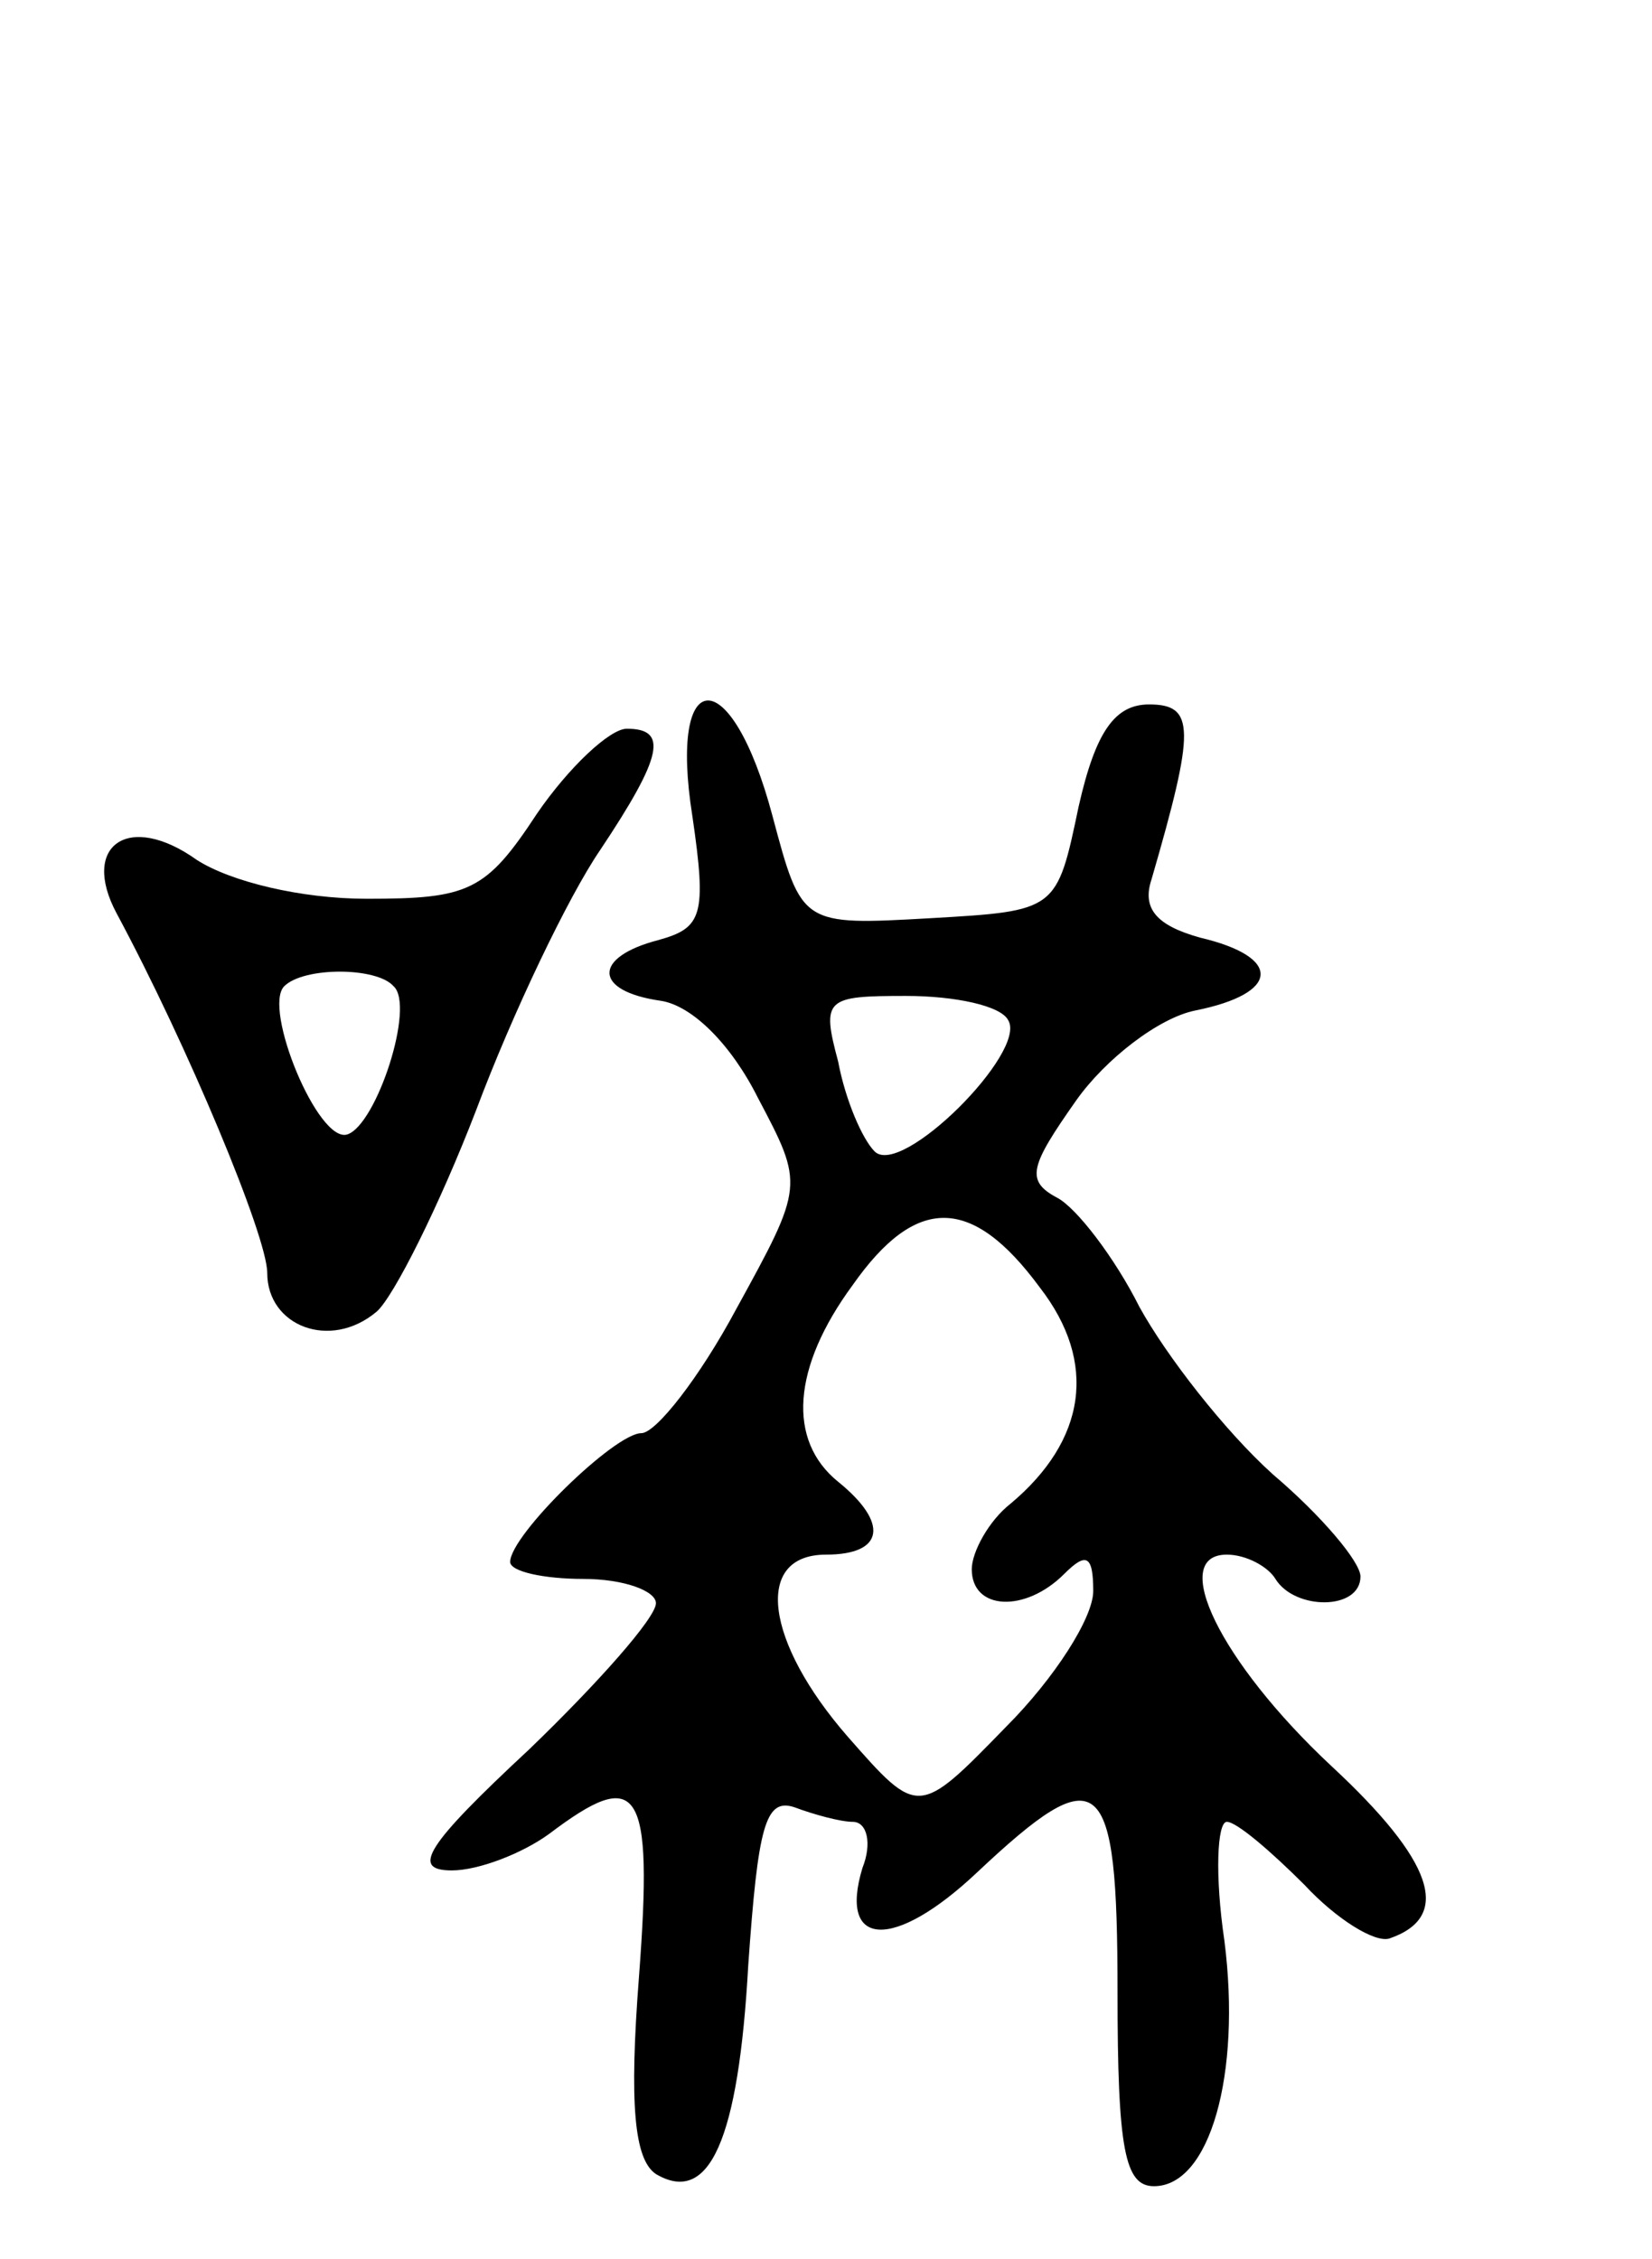 <svg version="1.0" xmlns="http://www.w3.org/2000/svg"
 width="68pt" height="93pt" viewBox="0 0 68 93"
 preserveAspectRatio="xMidYMid meet">
<g transform="translate(0,93) scale(0.1,-0.1)"
fill="#000000" stroke="none">
<path d="M285 594 c6 -41 4 -46 -14 -51 -27 -7 -27 -21 1 -25 13 -2 29 -18 40
-40 19 -36 19 -36 -9 -87 -15 -28 -33 -51 -39 -51 -11 0 -54 -42 -54 -53 0 -4
14 -7 30 -7 17 0 30 -5 30 -10 0 -6 -24 -33 -52 -60 -43 -40 -49 -50 -32 -50
11 0 29 7 40 15 37 28 43 20 37 -59 -4 -52 -2 -75 7 -81 22 -13 34 14 38 86 4
57 7 69 19 65 8 -3 19 -6 24 -6 6 0 8 -9 4 -19 -10 -33 13 -34 47 -2 51 48 58
42 58 -49 0 -65 3 -80 15 -80 23 0 36 46 29 101 -4 27 -3 49 1 49 4 0 18 -12
32 -26 13 -14 29 -24 35 -22 26 9 18 32 -24 71 -46 43 -67 87 -43 87 8 0 17
-5 20 -10 8 -13 35 -13 35 1 0 6 -16 25 -36 42 -20 18 -44 49 -55 69 -10 20
-26 41 -34 45 -13 7 -11 13 8 40 12 17 34 34 49 37 35 7 36 22 2 30 -18 5 -24
12 -20 24 18 62 18 72 -1 72 -14 0 -22 -11 -29 -42 -9 -43 -9 -43 -61 -46 -53
-3 -53 -3 -65 42 -17 64 -43 63 -33 0z m130 -84 c8 -13 -44 -65 -55 -54 -5 5
-12 21 -15 37 -7 26 -5 27 28 27 20 0 39 -4 42 -10z m13 -110 c24 -31 19 -63
-12 -89 -9 -7 -16 -20 -16 -27 0 -17 22 -18 38 -2 9 9 12 8 12 -7 0 -11 -16
-36 -36 -56 -36 -37 -36 -37 -65 -4 -34 39 -39 75 -9 75 24 0 26 13 5 30 -21
17 -19 47 6 81 26 37 49 37 77 -1z"/>
<path d="M221 595 c-21 -32 -28 -35 -70 -35 -27 0 -56 7 -70 16 -28 20 -48 6
-33 -22 29 -54 62 -133 62 -148 0 -22 26 -32 45 -16 7 6 26 44 41 83 15 40 38
88 51 107 26 39 28 50 11 50 -7 0 -24 -16 -37 -35z m-59 -71 c9 -8 -7 -57 -19
-61 -12 -4 -35 52 -26 61 8 8 38 8 45 0z"/>
</g>
</svg>
